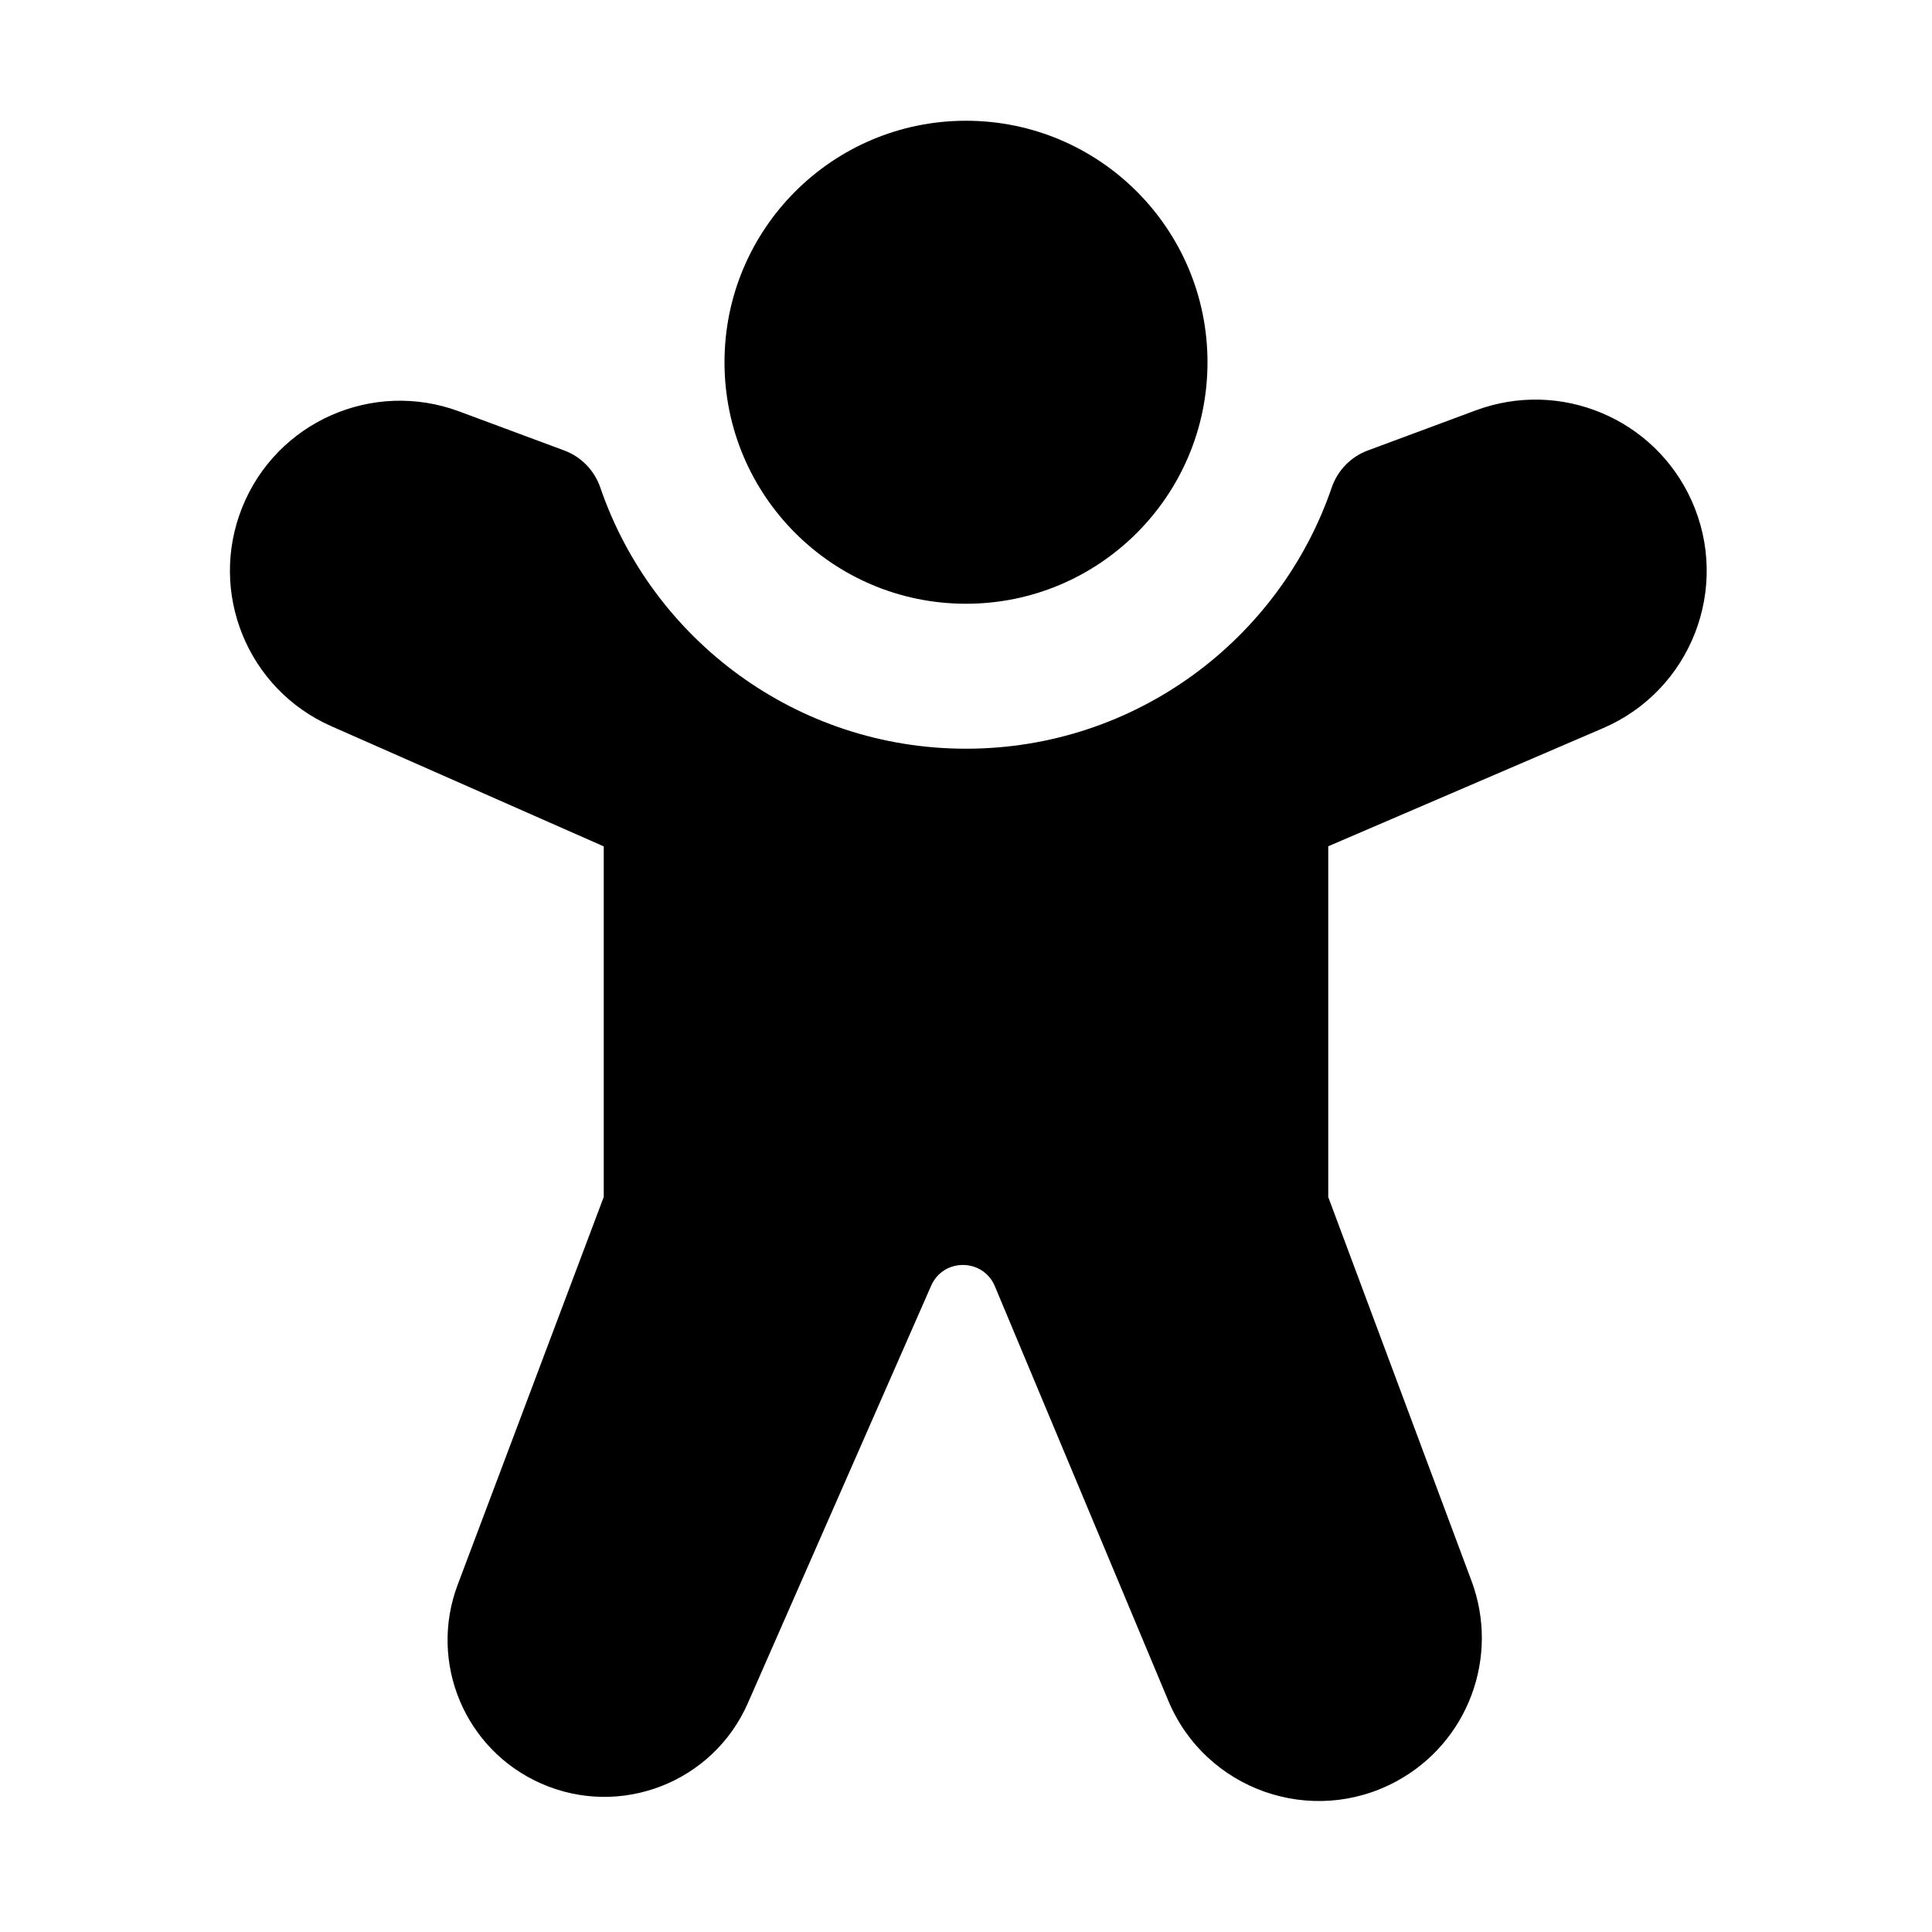 <svg xmlns="http://www.w3.org/2000/svg" viewBox="0 0 32 32" fill="none"><path d="M16 2C13.791 2 12 3.791 12 6C12 8.209 13.791 10 16 10C18.209 10 20 8.209 20 6C20 3.791 18.209 2 16 2ZM28.017 8.289C27.404 6.93 25.842 6.277 24.444 6.797L22.656 7.461C22.374 7.565 22.155 7.791 22.058 8.074C21.196 10.593 18.808 12.401 16 12.401C13.193 12.401 10.805 10.593 9.943 8.075C9.845 7.791 9.626 7.565 9.345 7.461L7.604 6.814C6.174 6.283 4.582 6.987 4.013 8.401C3.445 9.81 4.098 11.415 5.487 12.028L10 14.019L10 19.825L7.58 26.25C7.094 27.541 7.702 28.987 8.966 29.542C10.279 30.119 11.811 29.522 12.387 28.209L15.423 21.295C15.626 20.833 16.283 20.839 16.478 21.304L19.352 28.172C19.969 29.646 21.724 30.265 23.129 29.504C24.314 28.863 24.844 27.447 24.373 26.185L22 19.827L22 14.017L26.551 12.061C28.009 11.435 28.669 9.735 28.017 8.289Z" fill="currentColor"/></svg>